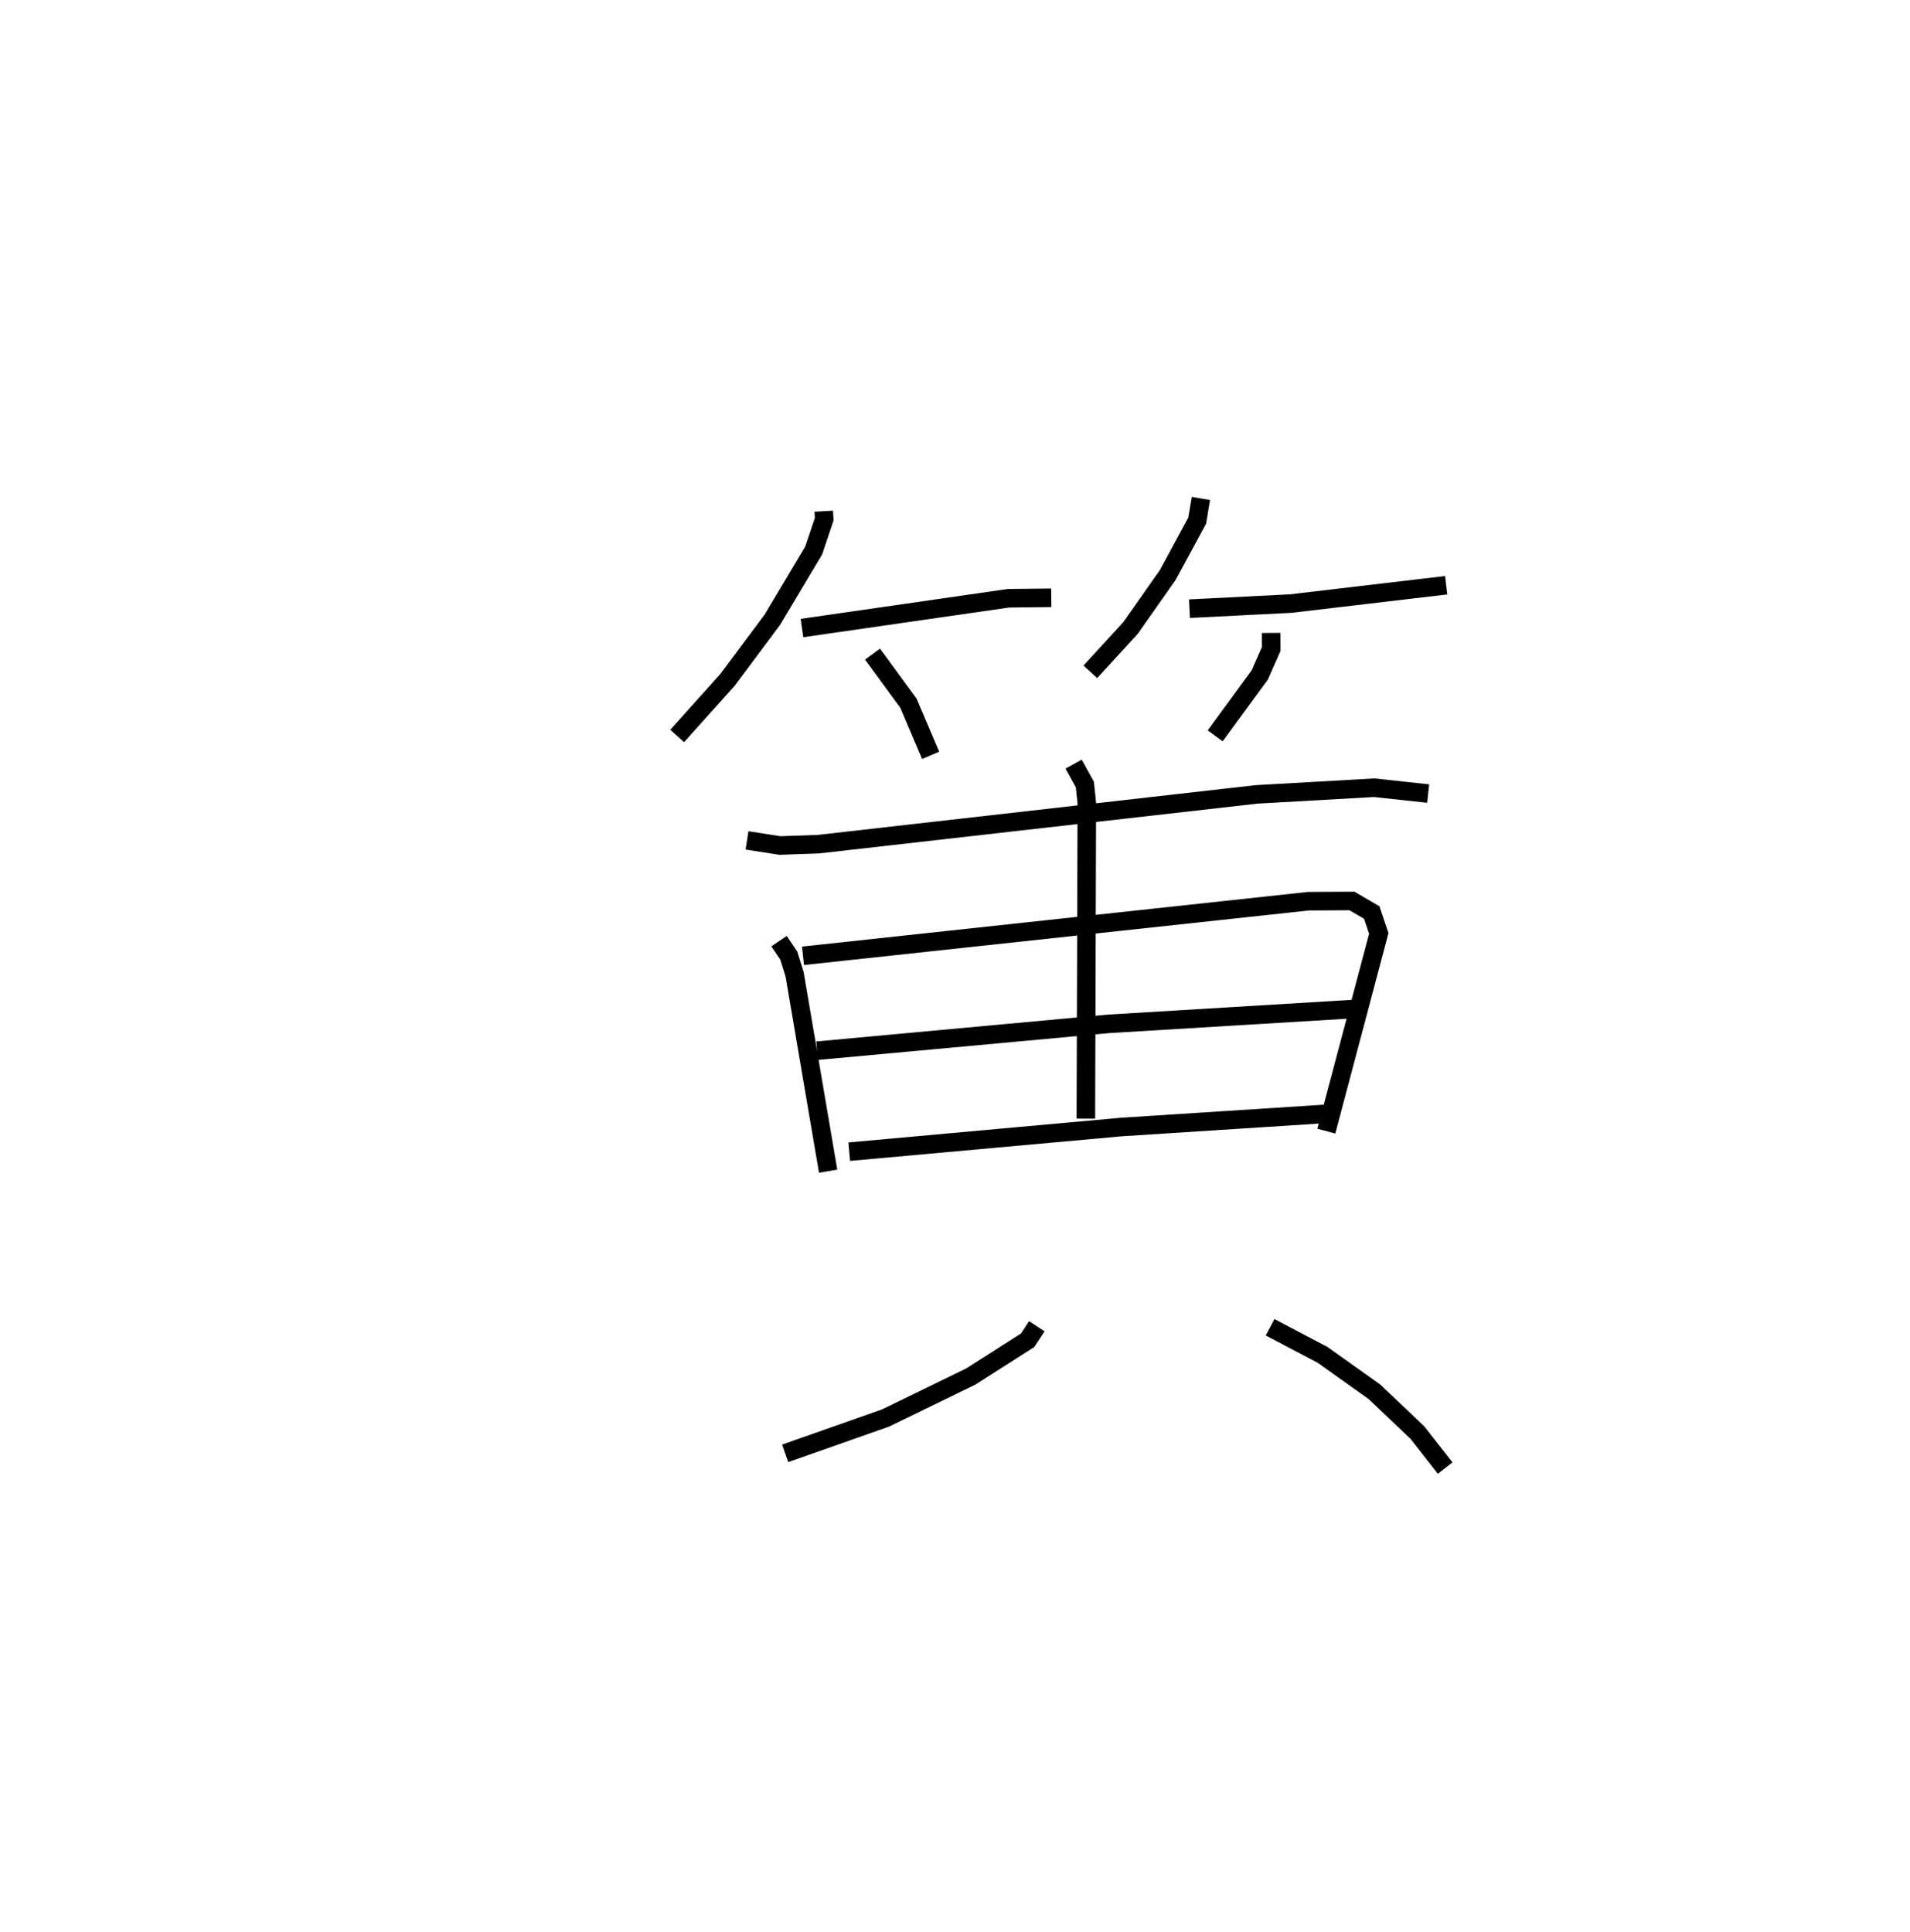 <?xml version="1.0" encoding="utf-8" ?>
<svg baseProfile="full" height="104.142" version="1.1" width="102.956" xmlns="http://www.w3.org/2000/svg" xmlns:ev="http://www.w3.org/2001/xml-events" xmlns:xlink="http://www.w3.org/1999/xlink"><defs /><rect fill="white" height="104.142" width="102.956" x="0" y="0" /><path d="M25,25 m0.0,0.0 m19.403,2.558 l0.025,0.431 -0.568,1.688 l-2.231,3.738 -2.414,3.235 l-2.713,3.025 m6.728,-5.818 l11.13,-1.606 2.307,-0.025 m-9.635,3.036 l1.936,2.645 1.197,2.812 m14.568,-13.848 l-0.2,1.195 -1.583,2.925 l-2.01,2.862 -2.166,2.363 m5.342,-3.403 l5.457,-0.275 8.382,-0.989 m-9.44,2.572 l0.005,0.871 -0.617,1.396 l-2.4,3.28 m-25.236,5.636 l1.774,0.276 2.079,-0.073 l23.614,-2.683 6.338,-0.359 l2.911,0.315 m-34.99,7.956 l0.524,0.777 0.314,1.006 l1.809,10.617 m-1.355,-11.61 l27.247,-2.944 2.346,-0.012 l1.065,0.623 0.379,1.126 l-2.828,10.658 m-27.448,-4.336 l15.725,-1.448 13.429,-0.812 m-27.423,7.704 l14.669,-1.329 11.631,-0.75 m-14.205,-18.813 l0.607,1.1 0.105,1.014 l-0.052,16.997 m-2.643,11.192 l-0.493,0.753 -3.064,1.956 l-4.598,2.237 -5.409,1.905 m26.137,-6.797 l2.824,1.485 2.798,1.991 l2.319,2.201 1.497,1.914 " fill="none" stroke="black" stroke-width="1" /></svg>
